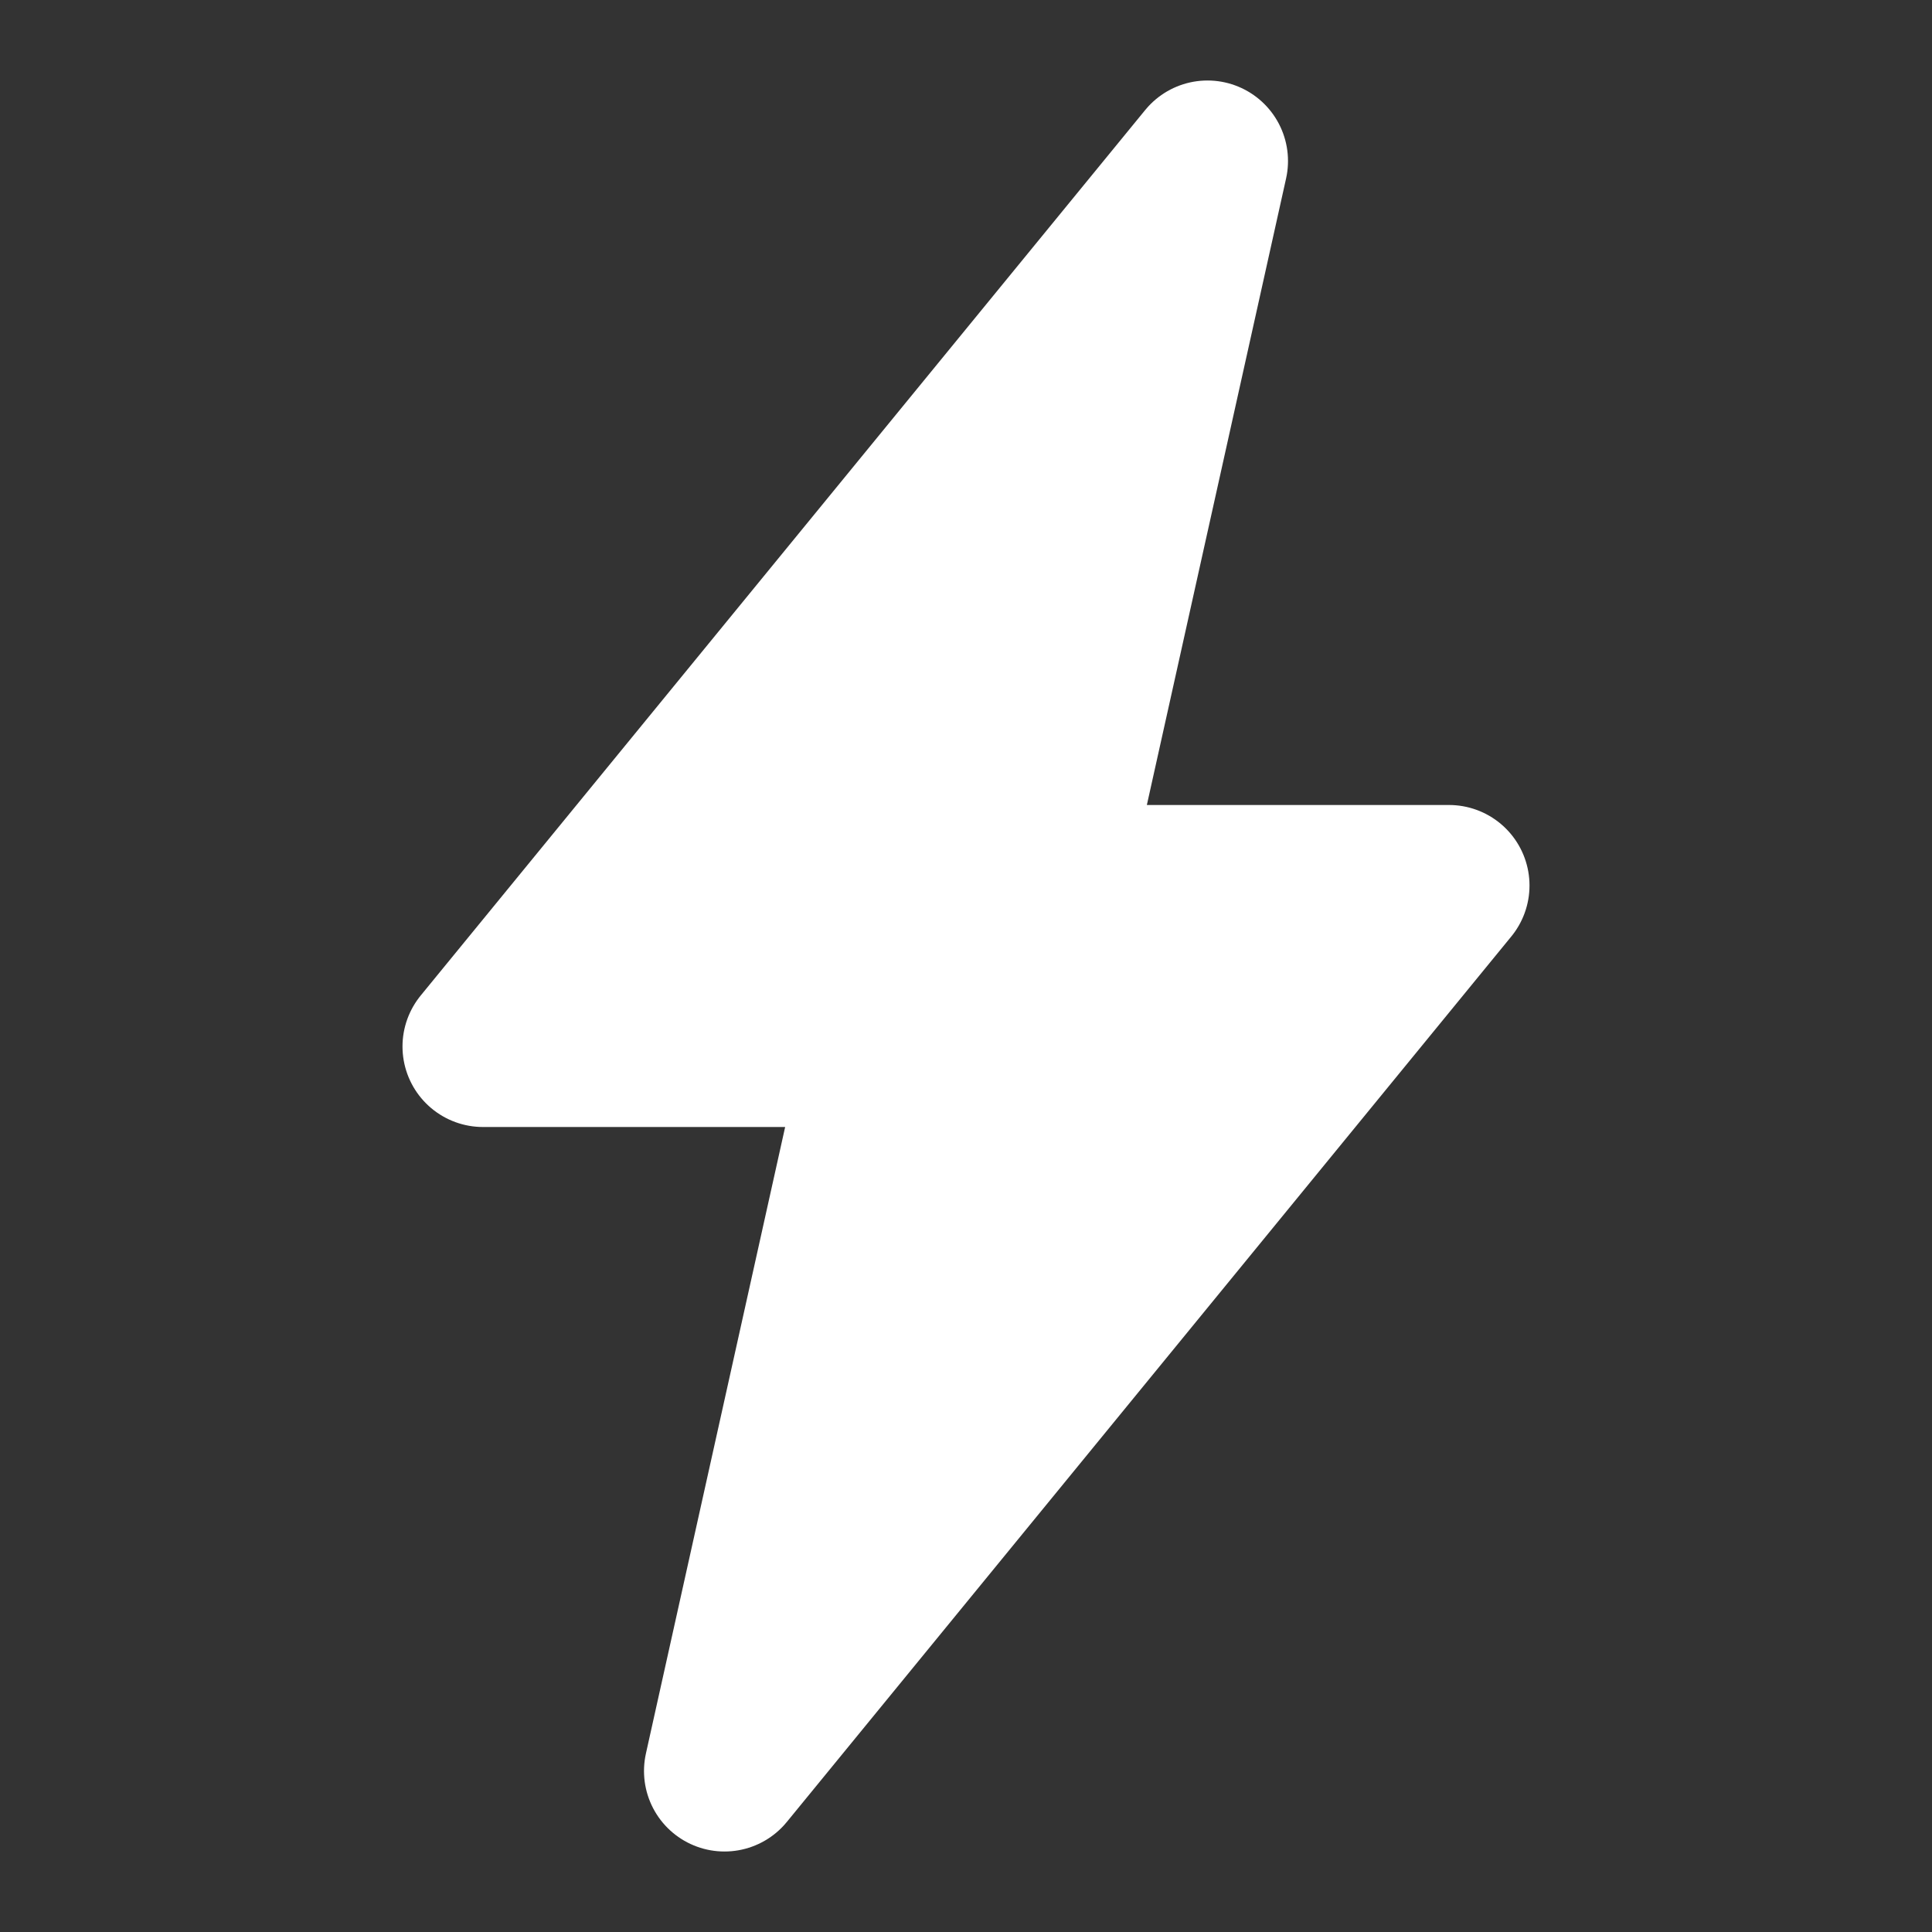 <svg width="24" height="24" viewBox="0 0 24 24" xmlns="http://www.w3.org/2000/svg">
<rect x="0" y="0" width="24" height="24" fill="#333333" stroke="none"/>
<path fill-rule="evenodd" clip-rule="evenodd" d="M9 22L11 13H6L15 2L13 11H18L9 22Z" fill="#FFFFFF"  stroke="#FFFFFF" stroke-width="2" stroke-linecap="round" stroke-linejoin="round"/>
</svg>
